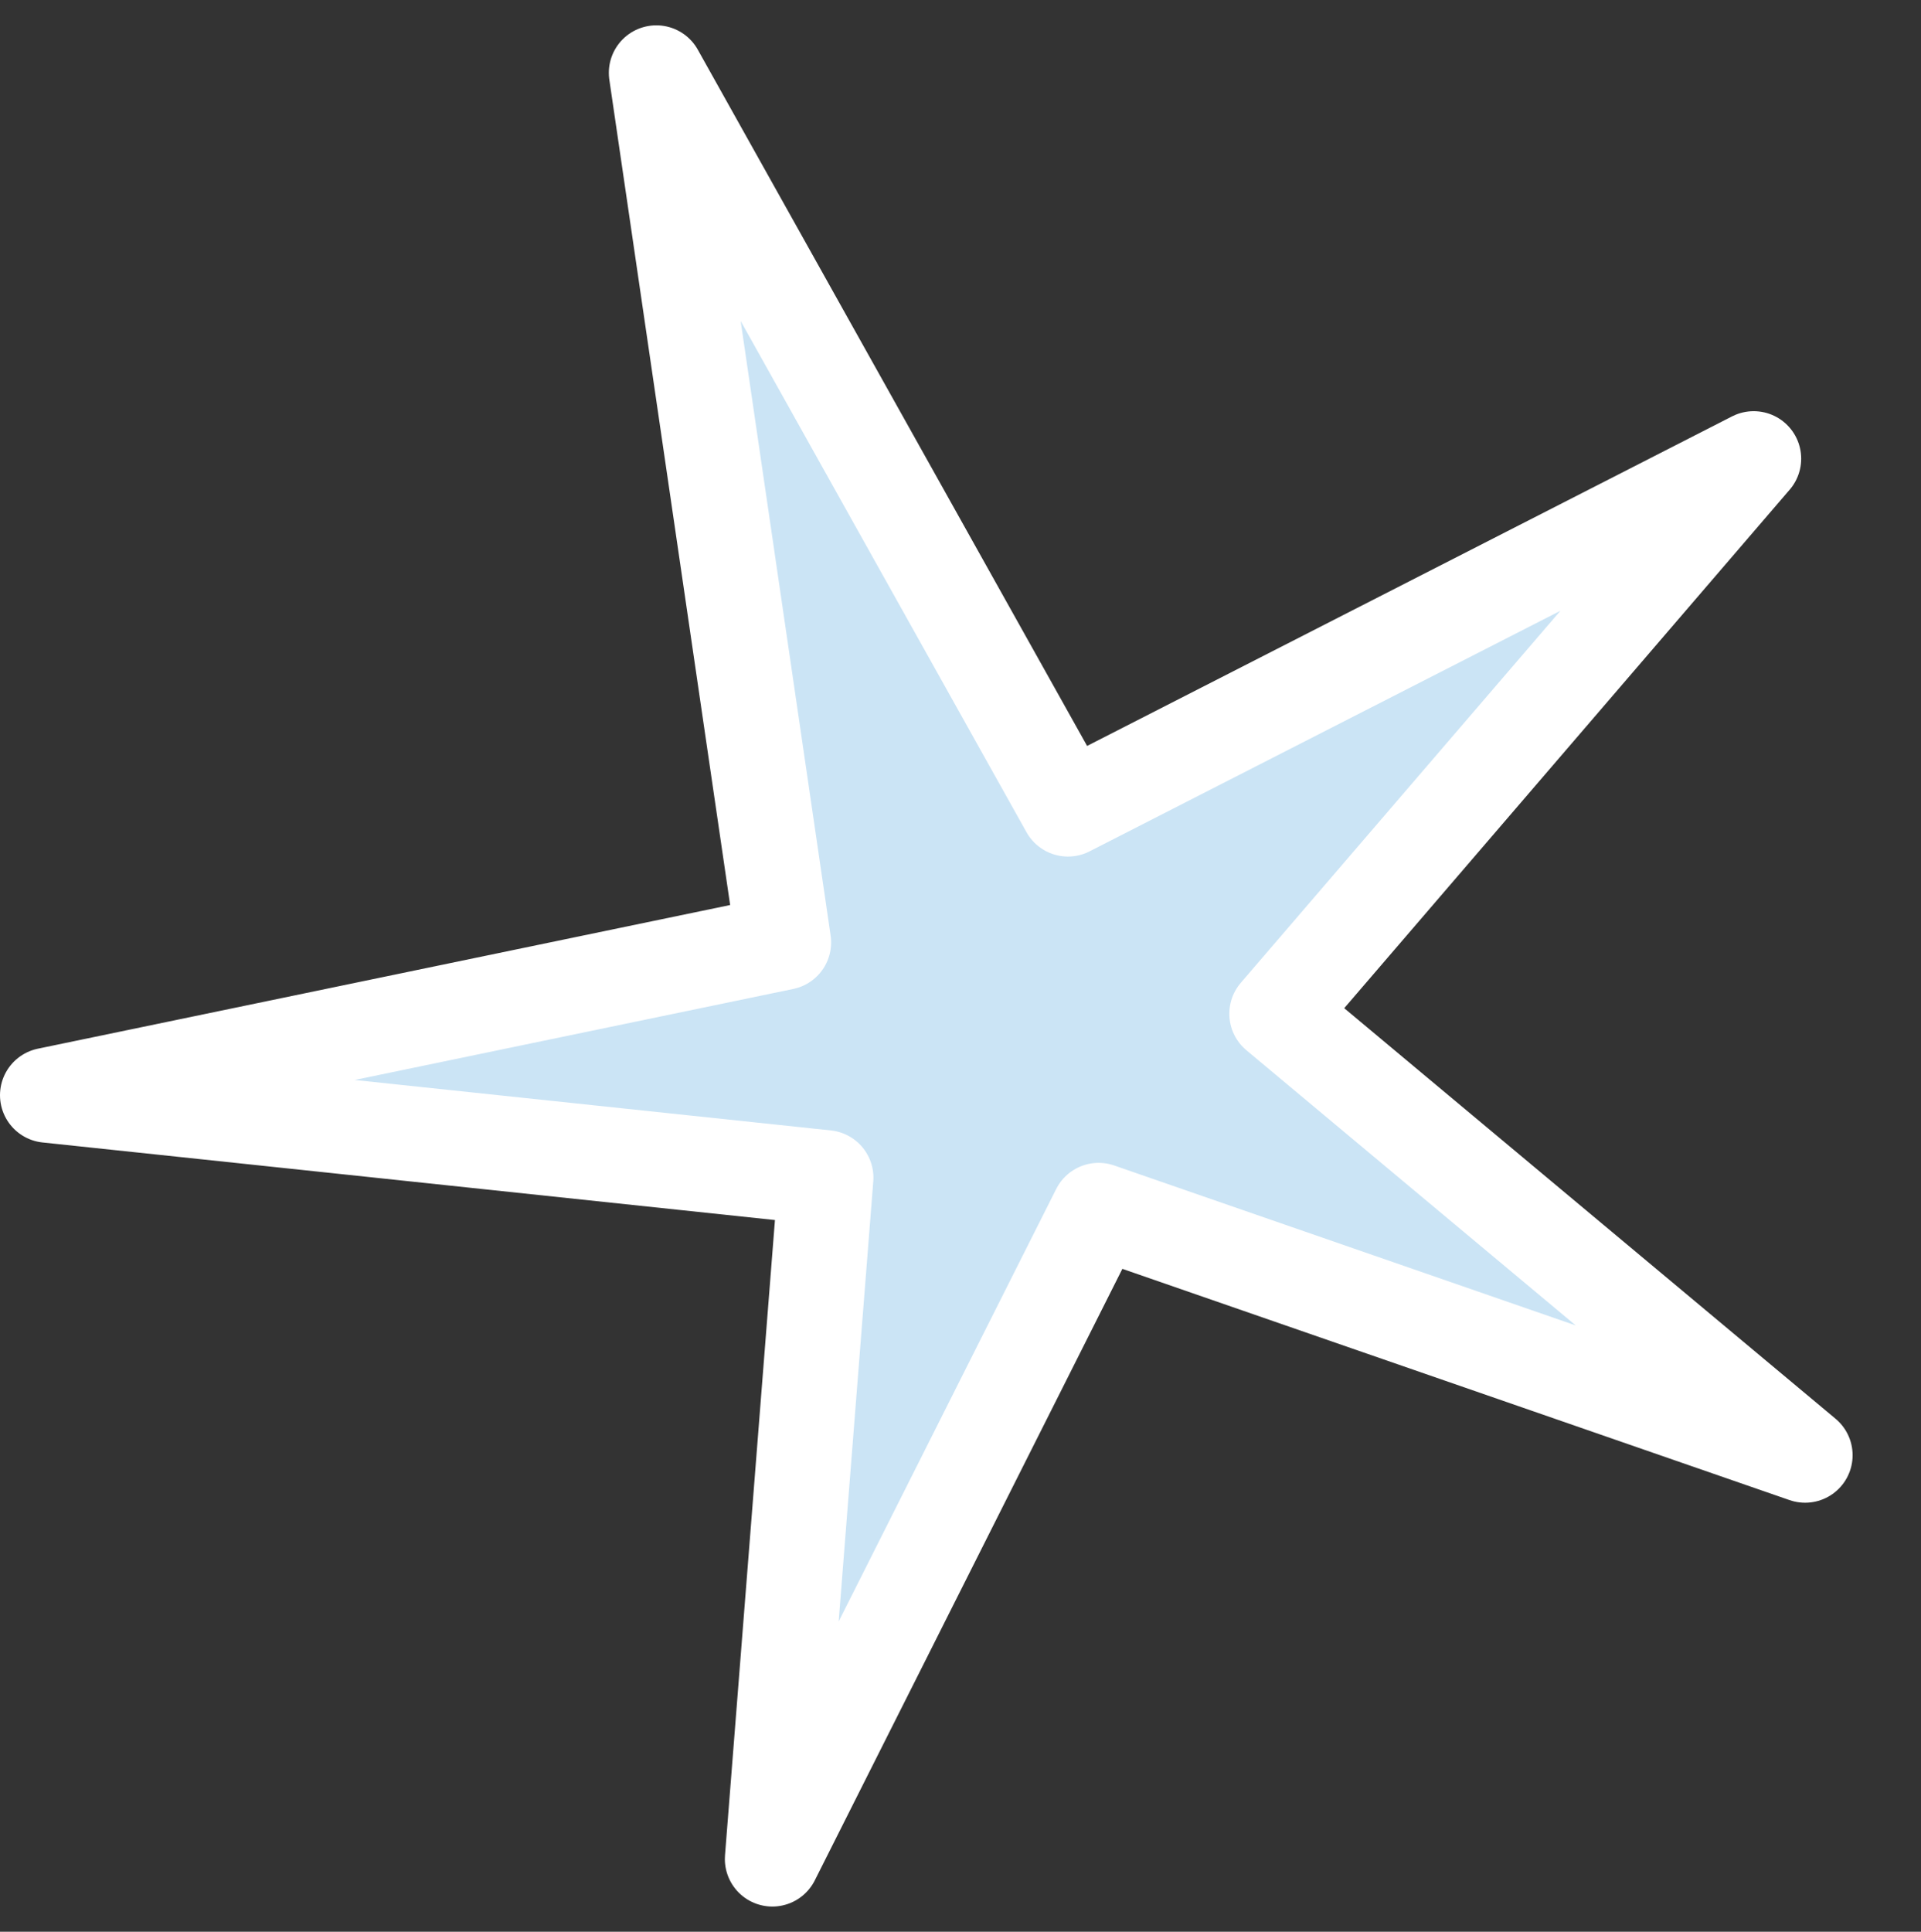 <?xml version="1.0" encoding="utf-8"?>
<!-- Generator: Adobe Illustrator 16.0.4, SVG Export Plug-In . SVG Version: 6.00 Build 0)  -->
<!DOCTYPE svg PUBLIC "-//W3C//DTD SVG 1.1//EN" "http://www.w3.org/Graphics/SVG/1.1/DTD/svg11.dtd">
<svg version="1.1" id="Layer_1" xmlns="http://www.w3.org/2000/svg" xmlns:xlink="http://www.w3.org/1999/xlink" x="0px" y="0px"
	 width="15.167px" height="15.25px" viewBox="0 0 15.167 15.25" enable-background="new 0 0 15.167 15.25" xml:space="preserve">
<rect x="0" y="0" width="15.167" height="15.25" fill="#333333" stroke="none"/>
<polyline fill="#CBE4F5" stroke="#FFFFFF" stroke-width="0.75" stroke-linecap="round" stroke-linejoin="round" stroke-miterlimit="10" points="
	0.375,8.646 6.187,7.44 5.182,0.575 8.432,6.387 13.846,3.621 10.081,8.003 14.252,11.488 8.674,9.555 6.098,14.676 6.521,9.297 
	0.375,8.646 "/>
</svg>
